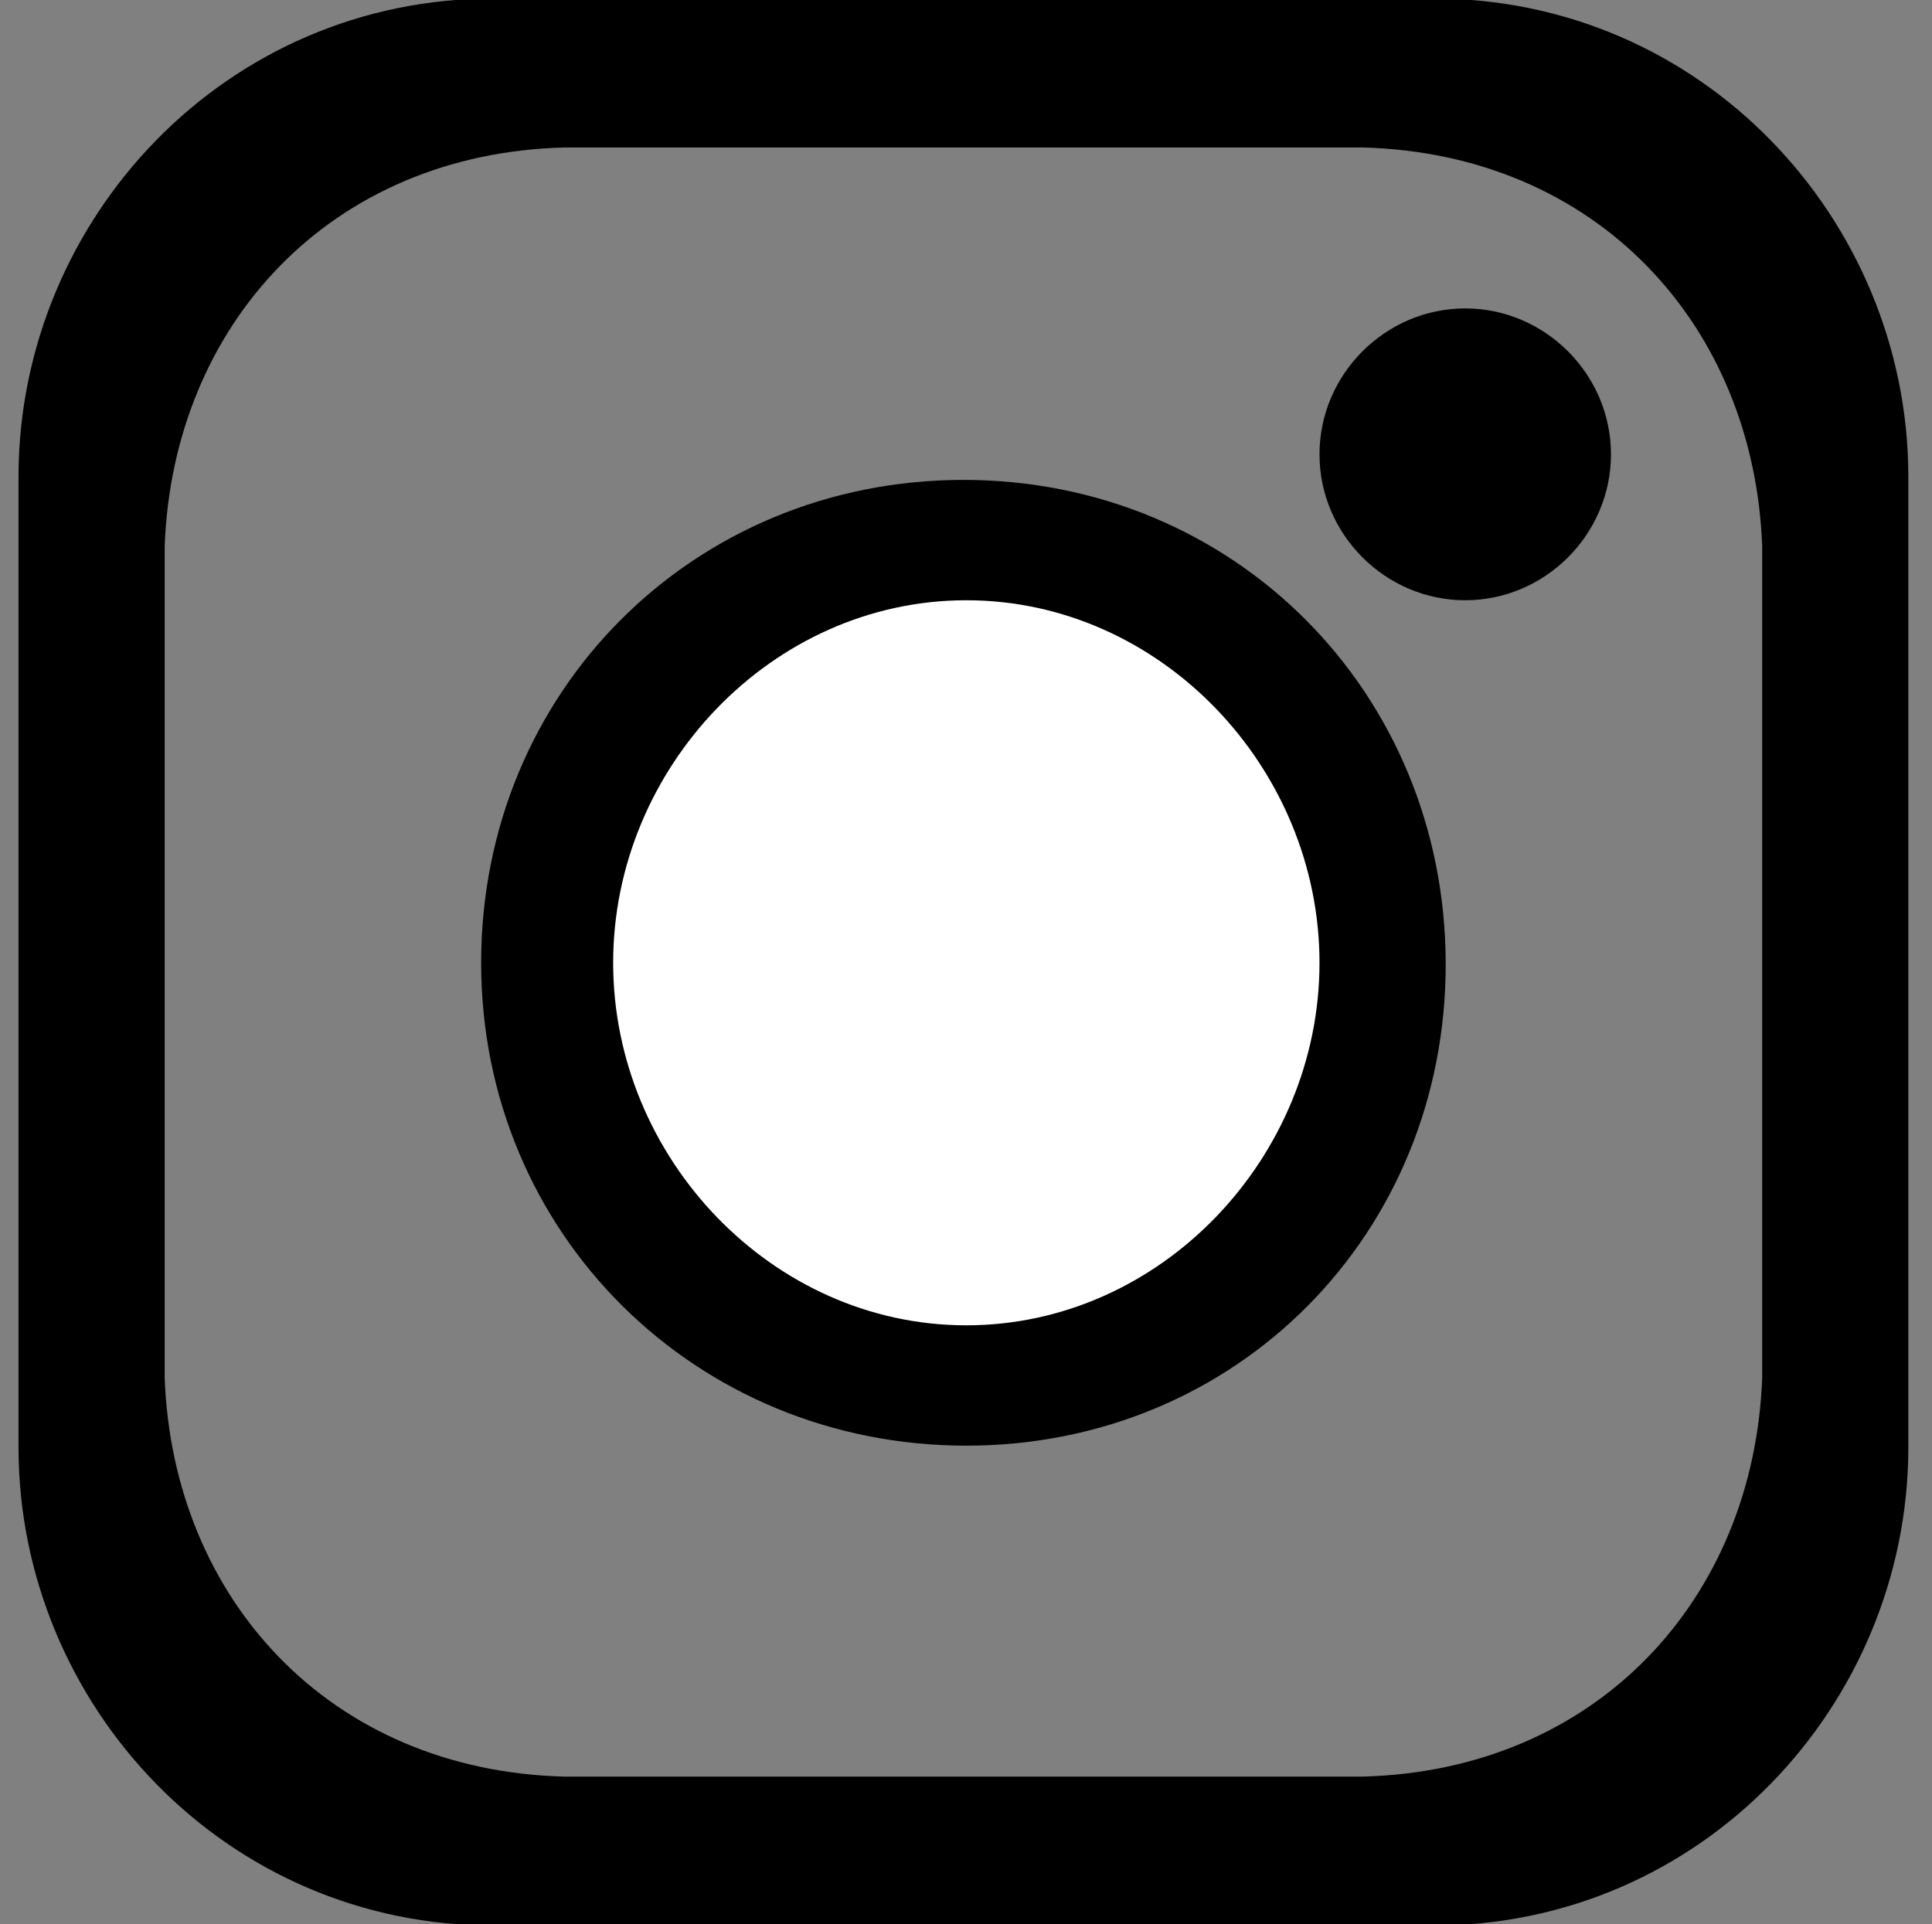 <?xml version="1.0" encoding="UTF-8" standalone="no"?>
<!DOCTYPE svg PUBLIC "-//W3C//DTD SVG 1.1//EN" "http://www.w3.org/Graphics/SVG/1.1/DTD/svg11.dtd">
<svg width="100%" height="100%" viewBox="0 0 251 250" version="1.1" xmlns="http://www.w3.org/2000/svg" xmlns:xlink="http://www.w3.org/1999/xlink" xml:space="preserve" xmlns:serif="http://www.serif.com/" style="fill-rule:evenodd;clip-rule:evenodd;stroke-linejoin:round;stroke-miterlimit:2;">
    <rect x="0" y="0" width="251" height="250" fill="#808080" stroke="none"/>
    <g transform="matrix(1,0,0,1,-647,0)">
        <g id="instagram" transform="matrix(0.244,0,0,0.417,647.238,0)">
            <g transform="matrix(4.096,0,0,2.4,-2651.09,0)">
                <path d="M895.069,61.61L895.069,188.198C894.907,221.353 868.204,250.132 833.109,250L711.367,250C676.272,250.132 649.568,221.353 649.407,188.198L649.407,61.61C649.568,28.455 676.272,-0.324 711.367,-0.192L833.109,-0.192C868.204,-0.324 894.907,28.455 895.069,61.61ZM876.068,178.903L876.068,70.905C875.005,42.28 854.639,19.903 824.033,19.145L720.443,19.145C689.836,19.903 669.47,42.28 668.408,70.905L668.408,178.903C669.47,207.528 689.836,229.905 720.443,230.663L824.033,230.663C854.639,229.905 875.005,207.528 876.068,178.903Z"/>
            </g>
            <g transform="matrix(4.096,0,0,2.4,-2651.09,0)">
                <path d="M709.546,125C709.546,89.833 737.071,62.308 772.238,62.308C807.405,62.308 834.824,89.833 834.93,125C835.036,160.167 807.782,187.692 772.615,187.692C737.448,187.692 709.546,160.167 709.546,125Z"/>
            </g>
            <g transform="matrix(4.096,0,0,2.4,-2651.09,0)">
                <path d="M772.615,77.932C797.896,77.932 818.525,99.72 818.525,125C818.525,150.28 797.896,172.068 772.615,172.068C747.335,172.068 726.706,150.28 726.706,125C726.706,99.72 747.335,77.932 772.615,77.932Z" style="fill:white;"/>
            </g>
            <g transform="matrix(4.096,0,0,2.4,-2651.09,0)">
                <path d="M837.469,40.043C827.082,40.043 818.525,48.601 818.525,58.988C818.525,69.375 827.082,77.932 837.469,77.932C847.856,77.932 856.413,69.375 856.413,58.988C856.413,48.601 847.856,40.043 837.469,40.043Z"/>
            </g>
        </g>
    </g>
</svg>
